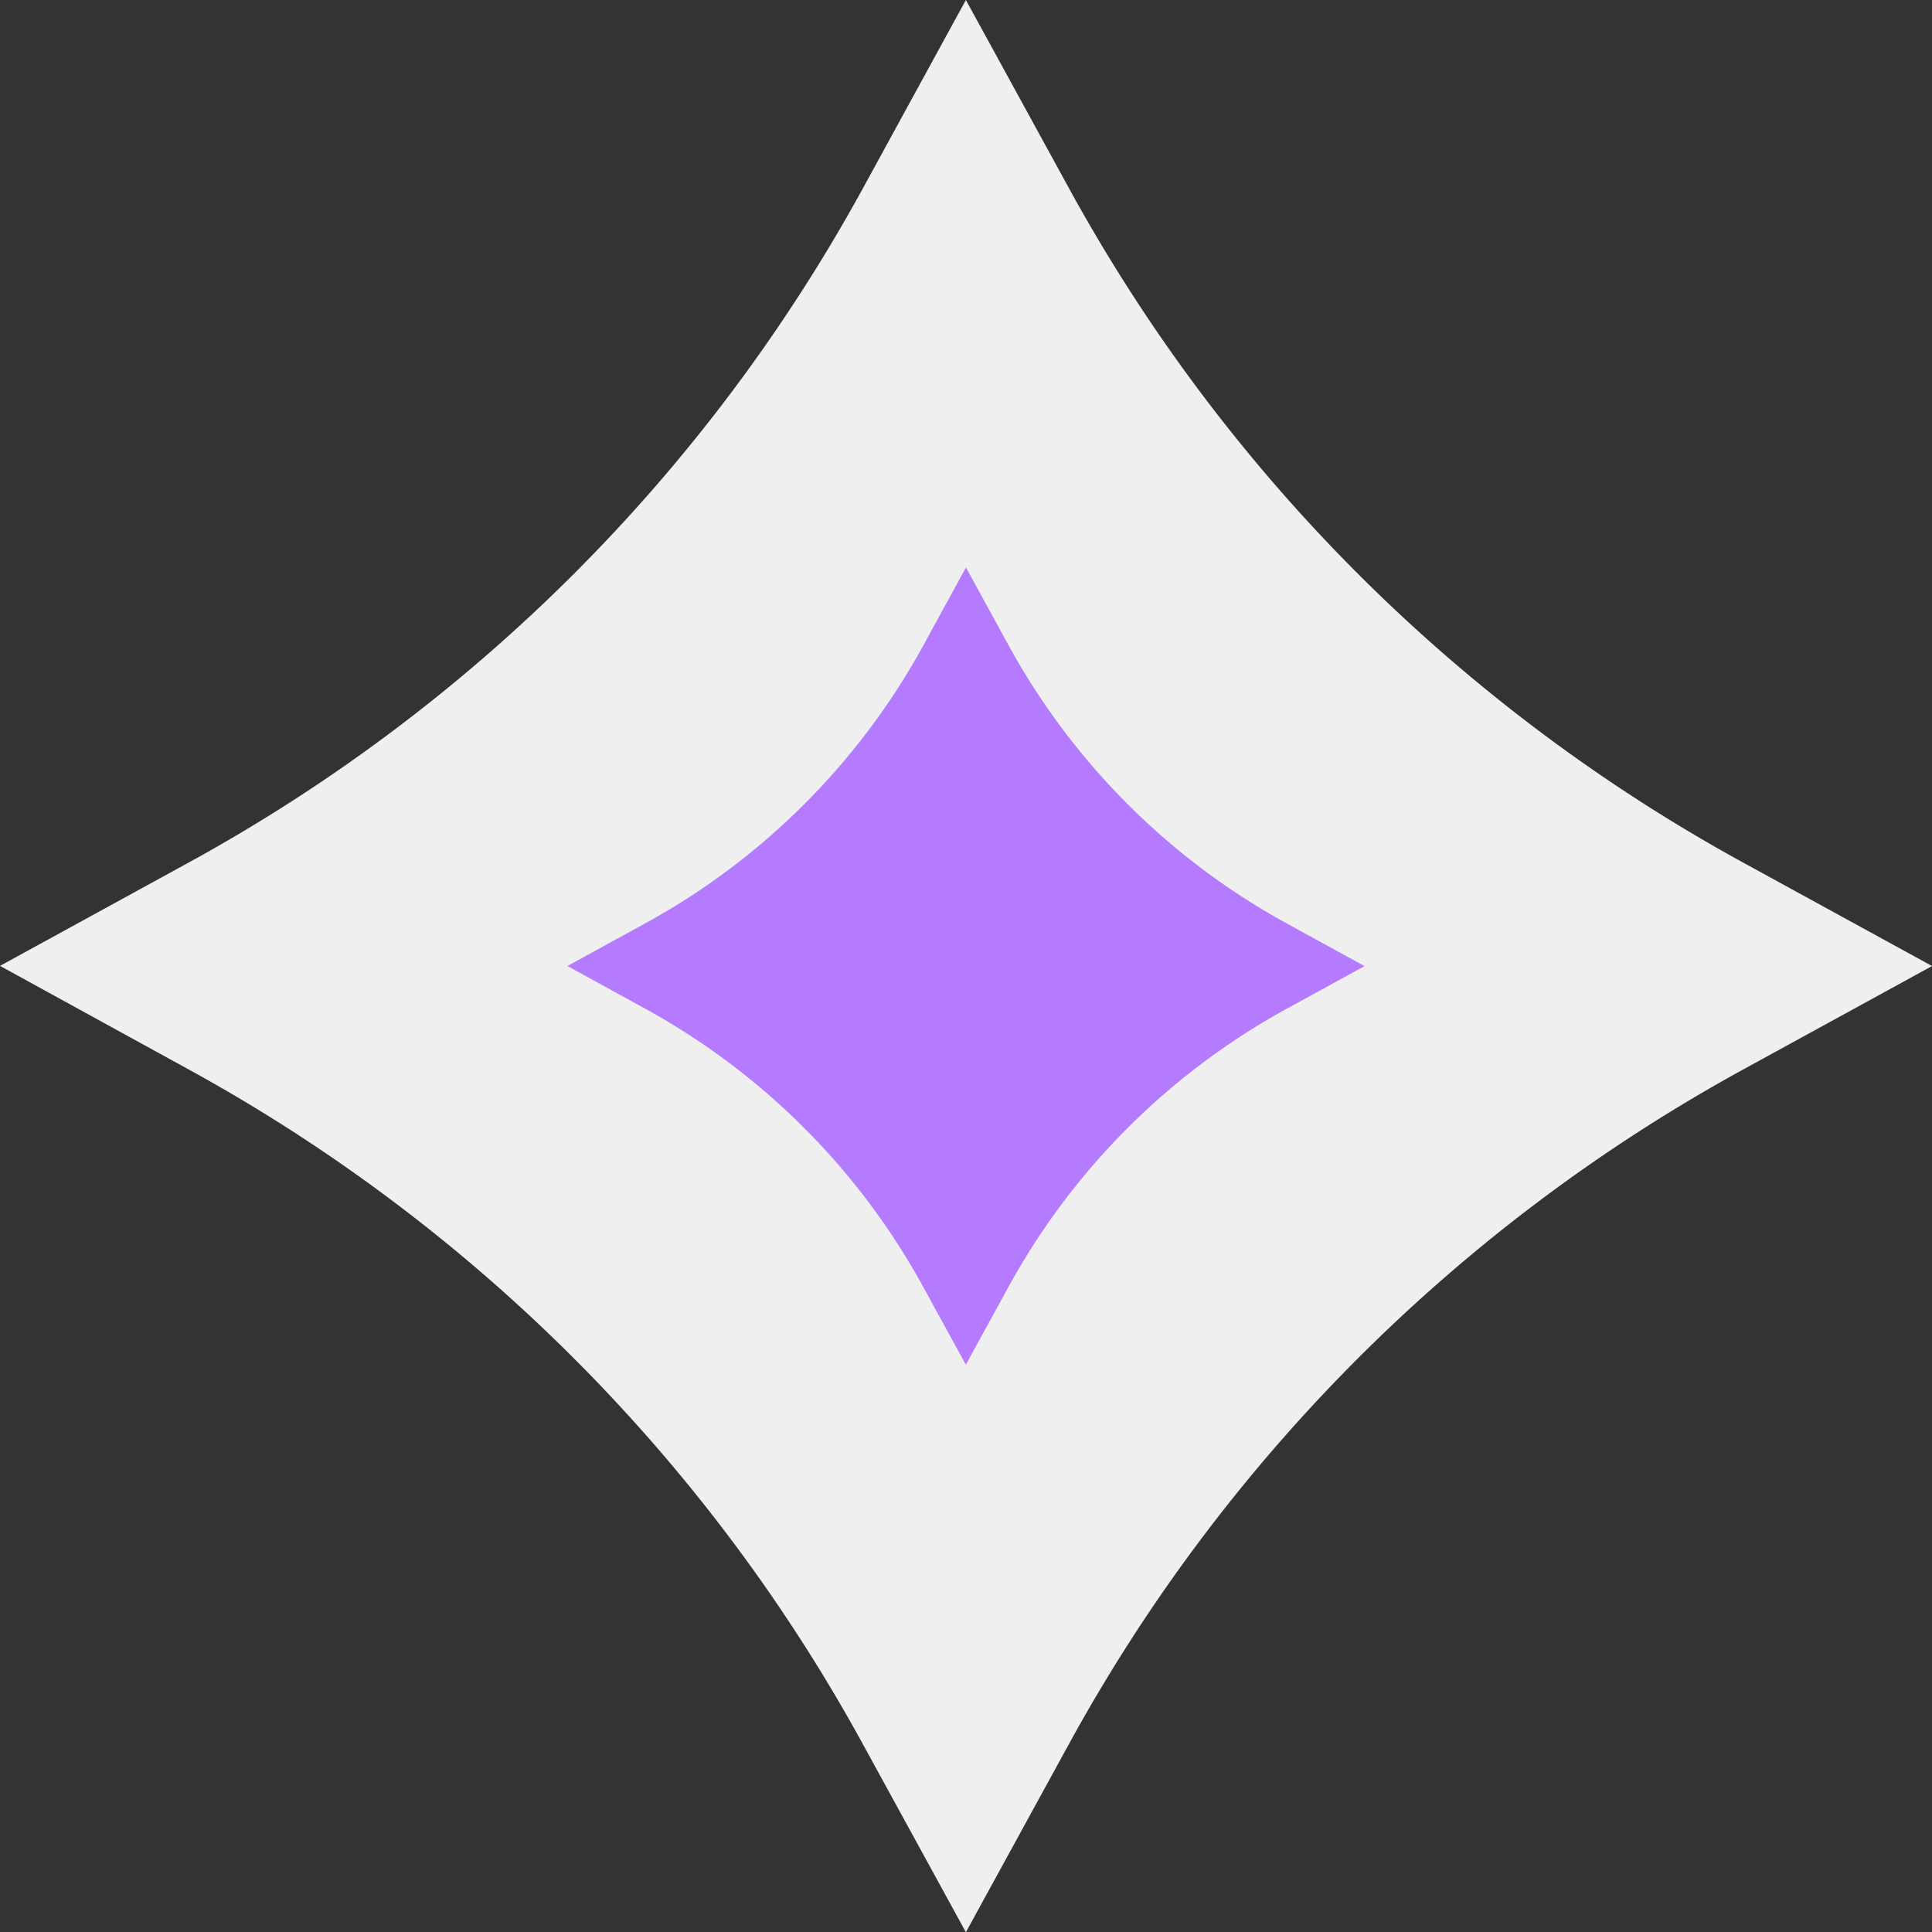 <svg id="Layer_1" data-name="Layer 1" xmlns="http://www.w3.org/2000/svg" width="95.528" height="95.536" viewBox="0 0 95.528 95.536">
  <rect x="0" y="0" width="95.528" height="95.536" fill="#333333" stroke="none"/>
  <defs>
    <style>
      .cls-1 {
        fill: #efefef;
      }

      .cls-2 {
        fill: #b47bff;
      }
    </style>
  </defs>
  <path id="Trazado_40" data-name="Trazado 40" class="cls-1" d="M42.68,9.287,47.758,0l5.086,9.287a84.039,84.039,0,0,0,33.4,33.393l9.287,5.086-9.287,5.086a84.046,84.046,0,0,0-33.4,33.4l-5.086,9.287-5.086-9.287a84.038,84.038,0,0,0-33.393-33.4L0,47.758l9.287-5.086A84.027,84.027,0,0,0,42.68,9.287Z"/>
  <path id="Trazado_44" data-name="Trazado 44" class="cls-2" d="M17.61,3.832,19.705,0l2.1,3.832A34.675,34.675,0,0,0,35.583,17.61l3.832,2.1-3.832,2.1A34.678,34.678,0,0,0,21.8,35.587l-2.1,3.832-2.1-3.832A34.675,34.675,0,0,0,3.829,21.807L0,19.705l3.832-2.1A34.67,34.67,0,0,0,17.61,3.832Z" transform="translate(28.056 28.059)"/>
</svg>
